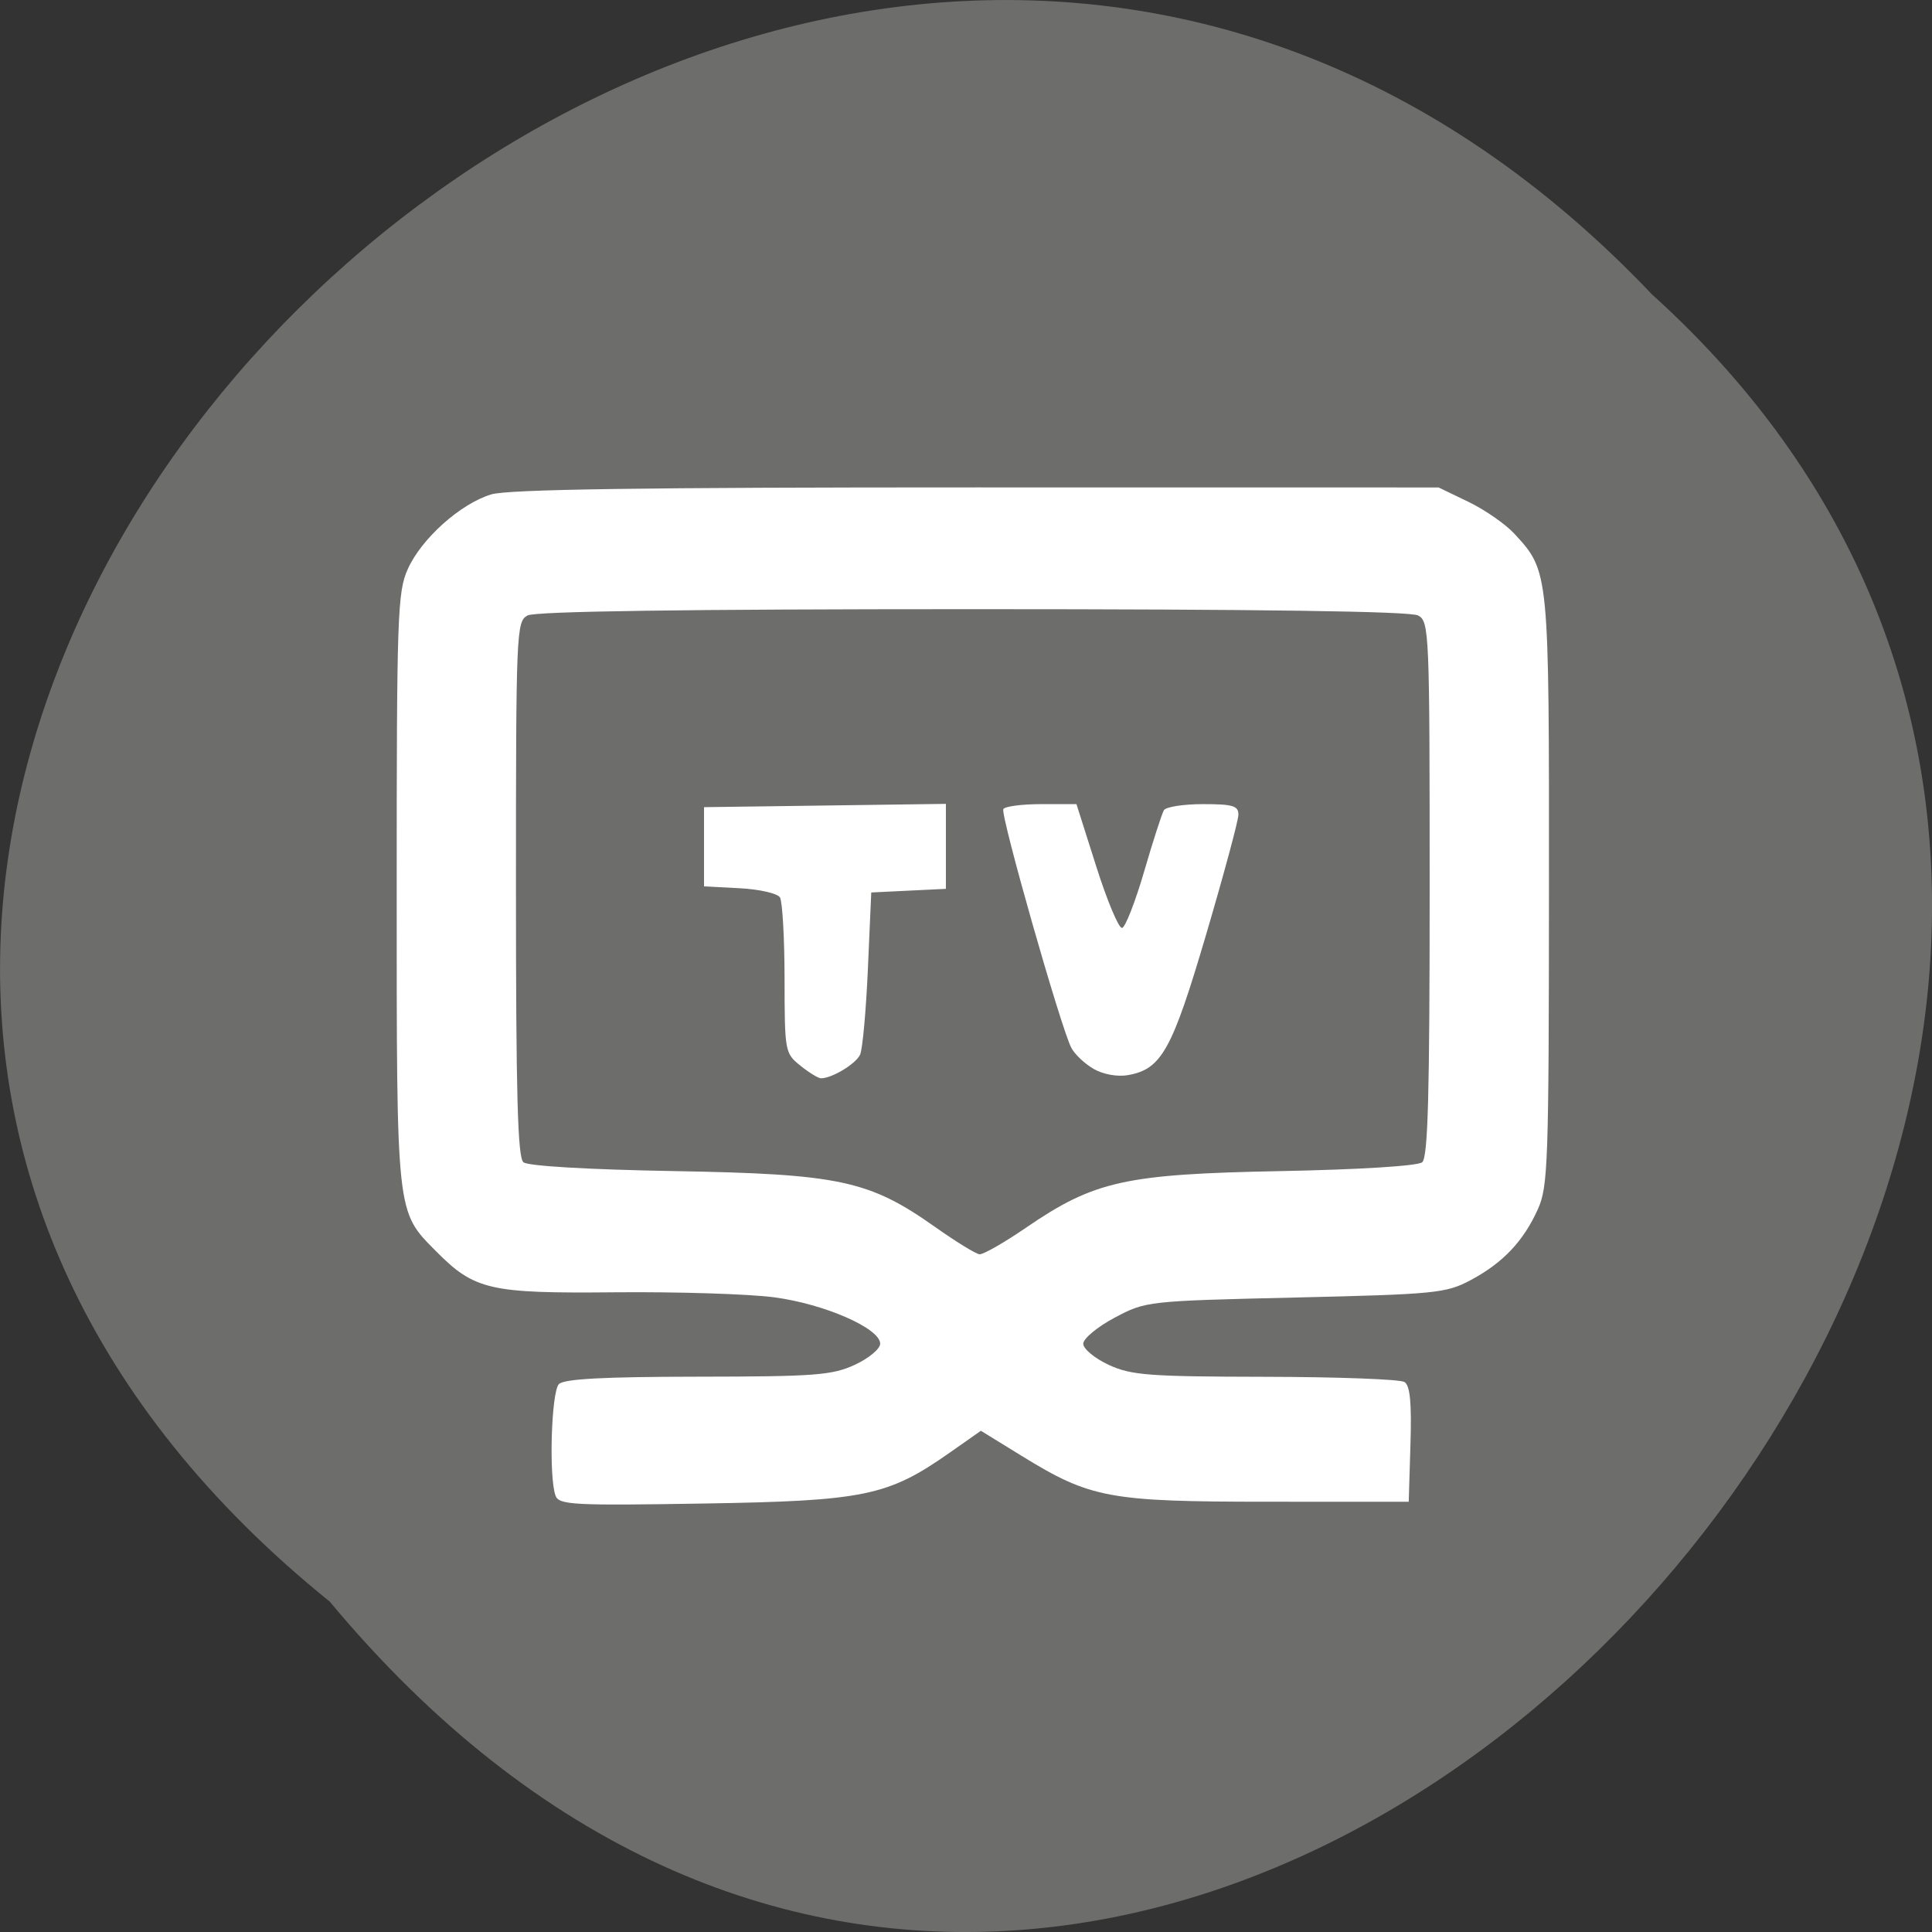 <svg xmlns="http://www.w3.org/2000/svg" xmlns:xlink="http://www.w3.org/1999/xlink" viewBox="0 0 256 256"><rect x="0" y="0" width="256" height="256" fill="#333333" stroke="none"/><defs><path d="m 245.46 129.52 l -97.89 -96.9 c -5.556 -5.502 -16.222 -11.873 -23.7 -14.16 l -39.518 -12.08 c -7.479 -2.286 -18.1 0.391 -23.599 5.948 l -13.441 13.578 c -5.5 5.559 -14.502 14.653 -20 20.21 l -13.44 13.579 c -5.5 5.558 -8.07 16.206 -5.706 23.658 l 12.483 39.39 c 2.363 7.456 8.843 18.06 14.399 23.556 l 97.89 96.9 c 5.558 5.502 14.605 5.455 20.1 -0.101 l 36.26 -36.63 c 5.504 -5.559 14.503 -14.651 20 -20.21 l 36.26 -36.629 c 5.502 -5.56 5.455 -14.606 -0.101 -20.11 z m -178.09 -50.74 c -7.198 0 -13.03 -5.835 -13.03 -13.03 0 -7.197 5.835 -13.03 13.03 -13.03 7.197 0 13.03 5.835 13.03 13.03 -0.001 7.198 -5.836 13.03 -13.03 13.03 z" id="0"/><use id="1" xlink:href="#0"/><clipPath id="2"><use xlink:href="#0"/></clipPath><clipPath clip-path="url(#2)"><use xlink:href="#1"/></clipPath><clipPath clip-path="url(#2)"><use xlink:href="#1"/></clipPath></defs><g fill="#6d6d6c" color="#000"><path d="M 212.32,840.15 C 342.21,945 152.05,1134.27 37.11,1013.36 -78.08,909.3 101.7,707.34 212.32,840.15 z" transform="matrix(-1 0 0 -1 256.01 1052.37)"/></g><path d="m 66.66 203.44 c -0.951 -2.497 -0.594 -14.296 0.465 -15.363 0.716 -0.721 6.213 -1.012 19.367 -1.025 16.34 -0.016 18.759 -0.197 21.908 -1.637 1.947 -0.89 3.54 -2.197 3.54 -2.905 0 -2.117 -7.786 -5.48 -14.803 -6.393 -3.541 -0.461 -13.561 -0.771 -22.266 -0.688 -17.443 0.165 -19.518 -0.308 -24.912 -5.687 -5.533 -5.517 -5.456 -4.814 -5.456 -49.805 0 -37.747 0.111 -40.947 1.535 -44.1 1.889 -4.19 7.328 -9.01 11.639 -10.308 2.329 -0.703 21.16 -0.972 67.69 -0.966 l 64.46 0.008 l 4.165 1.984 c 2.291 1.091 5.176 3.07 6.412 4.397 4.858 5.22 4.836 4.987 4.816 49.17 -0.017 37.566 -0.13 40.761 -1.553 43.874 -2.01 4.402 -4.882 7.391 -9.361 9.751 -3.429 1.807 -4.881 1.95 -24.471 2.401 -20.654 0.476 -20.861 0.499 -25.2 2.78 -2.405 1.265 -4.373 2.878 -4.373 3.585 0 0.707 1.593 2.01 3.54 2.905 3.145 1.438 5.585 1.622 21.866 1.65 10.08 0.017 18.81 0.34 19.4 0.718 0.783 0.5 1.01 2.833 0.833 8.589 l -0.241 7.902 l -19.576 -0.002 c -22.265 -0.003 -24.794 -0.467 -34.419 -6.319 l -5.68 -3.454 l -4.316 2.992 c -8.67 6.01 -11.888 6.667 -34.395 7.03 -18.18 0.293 -20.13 0.19 -20.617 -1.079 z m 65.61 -36.905 c 9.554 -6.454 13.8 -7.387 35.485 -7.799 11.06 -0.21 19.17 -0.71 19.784 -1.219 0.804 -0.666 1.041 -9.241 1.041 -37.654 0 -35.516 -0.056 -36.821 -1.611 -37.66 -1.068 -0.576 -22 -0.869 -62.11 -0.869 -40.11 0 -61.05 0.293 -62.11 0.869 -1.555 0.839 -1.611 2.144 -1.611 37.66 0 28.412 0.237 36.988 1.041 37.656 0.623 0.518 9.07 1.01 21.03 1.214 23.06 0.402 27.18 1.275 36.397 7.702 2.889 2.02 5.672 3.706 6.184 3.757 0.512 0.052 3.43 -1.595 6.484 -3.658 z m -31.46 -22.324 c -2.155 -1.708 -2.195 -1.925 -2.208 -11.958 -0.007 -5.62 -0.297 -10.67 -0.645 -11.22 -0.348 -0.551 -2.872 -1.117 -5.61 -1.259 l -4.978 -0.257 v -5.455 v -5.455 l 16.868 -0.227 l 16.868 -0.227 v 5.852 v 5.852 l -5.206 0.25 l -5.206 0.25 l -0.466 10.49 c -0.257 5.769 -0.746 11.1 -1.087 11.845 -0.579 1.265 -3.918 3.261 -5.454 3.261 -0.375 0 -1.669 -0.783 -2.876 -1.739 z m 40.934 0.465 c -1.248 -0.701 -2.665 -2.02 -3.147 -2.926 -1.45 -2.729 -9.931 -32.15 -9.48 -32.881 0.23 -0.375 2.618 -0.681 5.308 -0.681 h 4.89 l 2.767 8.602 c 1.522 4.731 3.139 8.534 3.594 8.452 0.455 -0.082 1.84 -3.578 3.078 -7.769 1.238 -4.191 2.481 -7.994 2.762 -8.452 0.281 -0.458 2.738 -0.833 5.46 -0.833 4.166 0 4.946 0.232 4.928 1.469 -0.011 0.808 -2.034 8.218 -4.495 16.468 -4.764 15.969 -6.222 18.564 -10.895 19.387 -1.462 0.258 -3.441 -0.089 -4.769 -0.835 z" fill="#fff" transform="matrix(0.95 0 0 0.962 10.286 2.474)"/></svg>